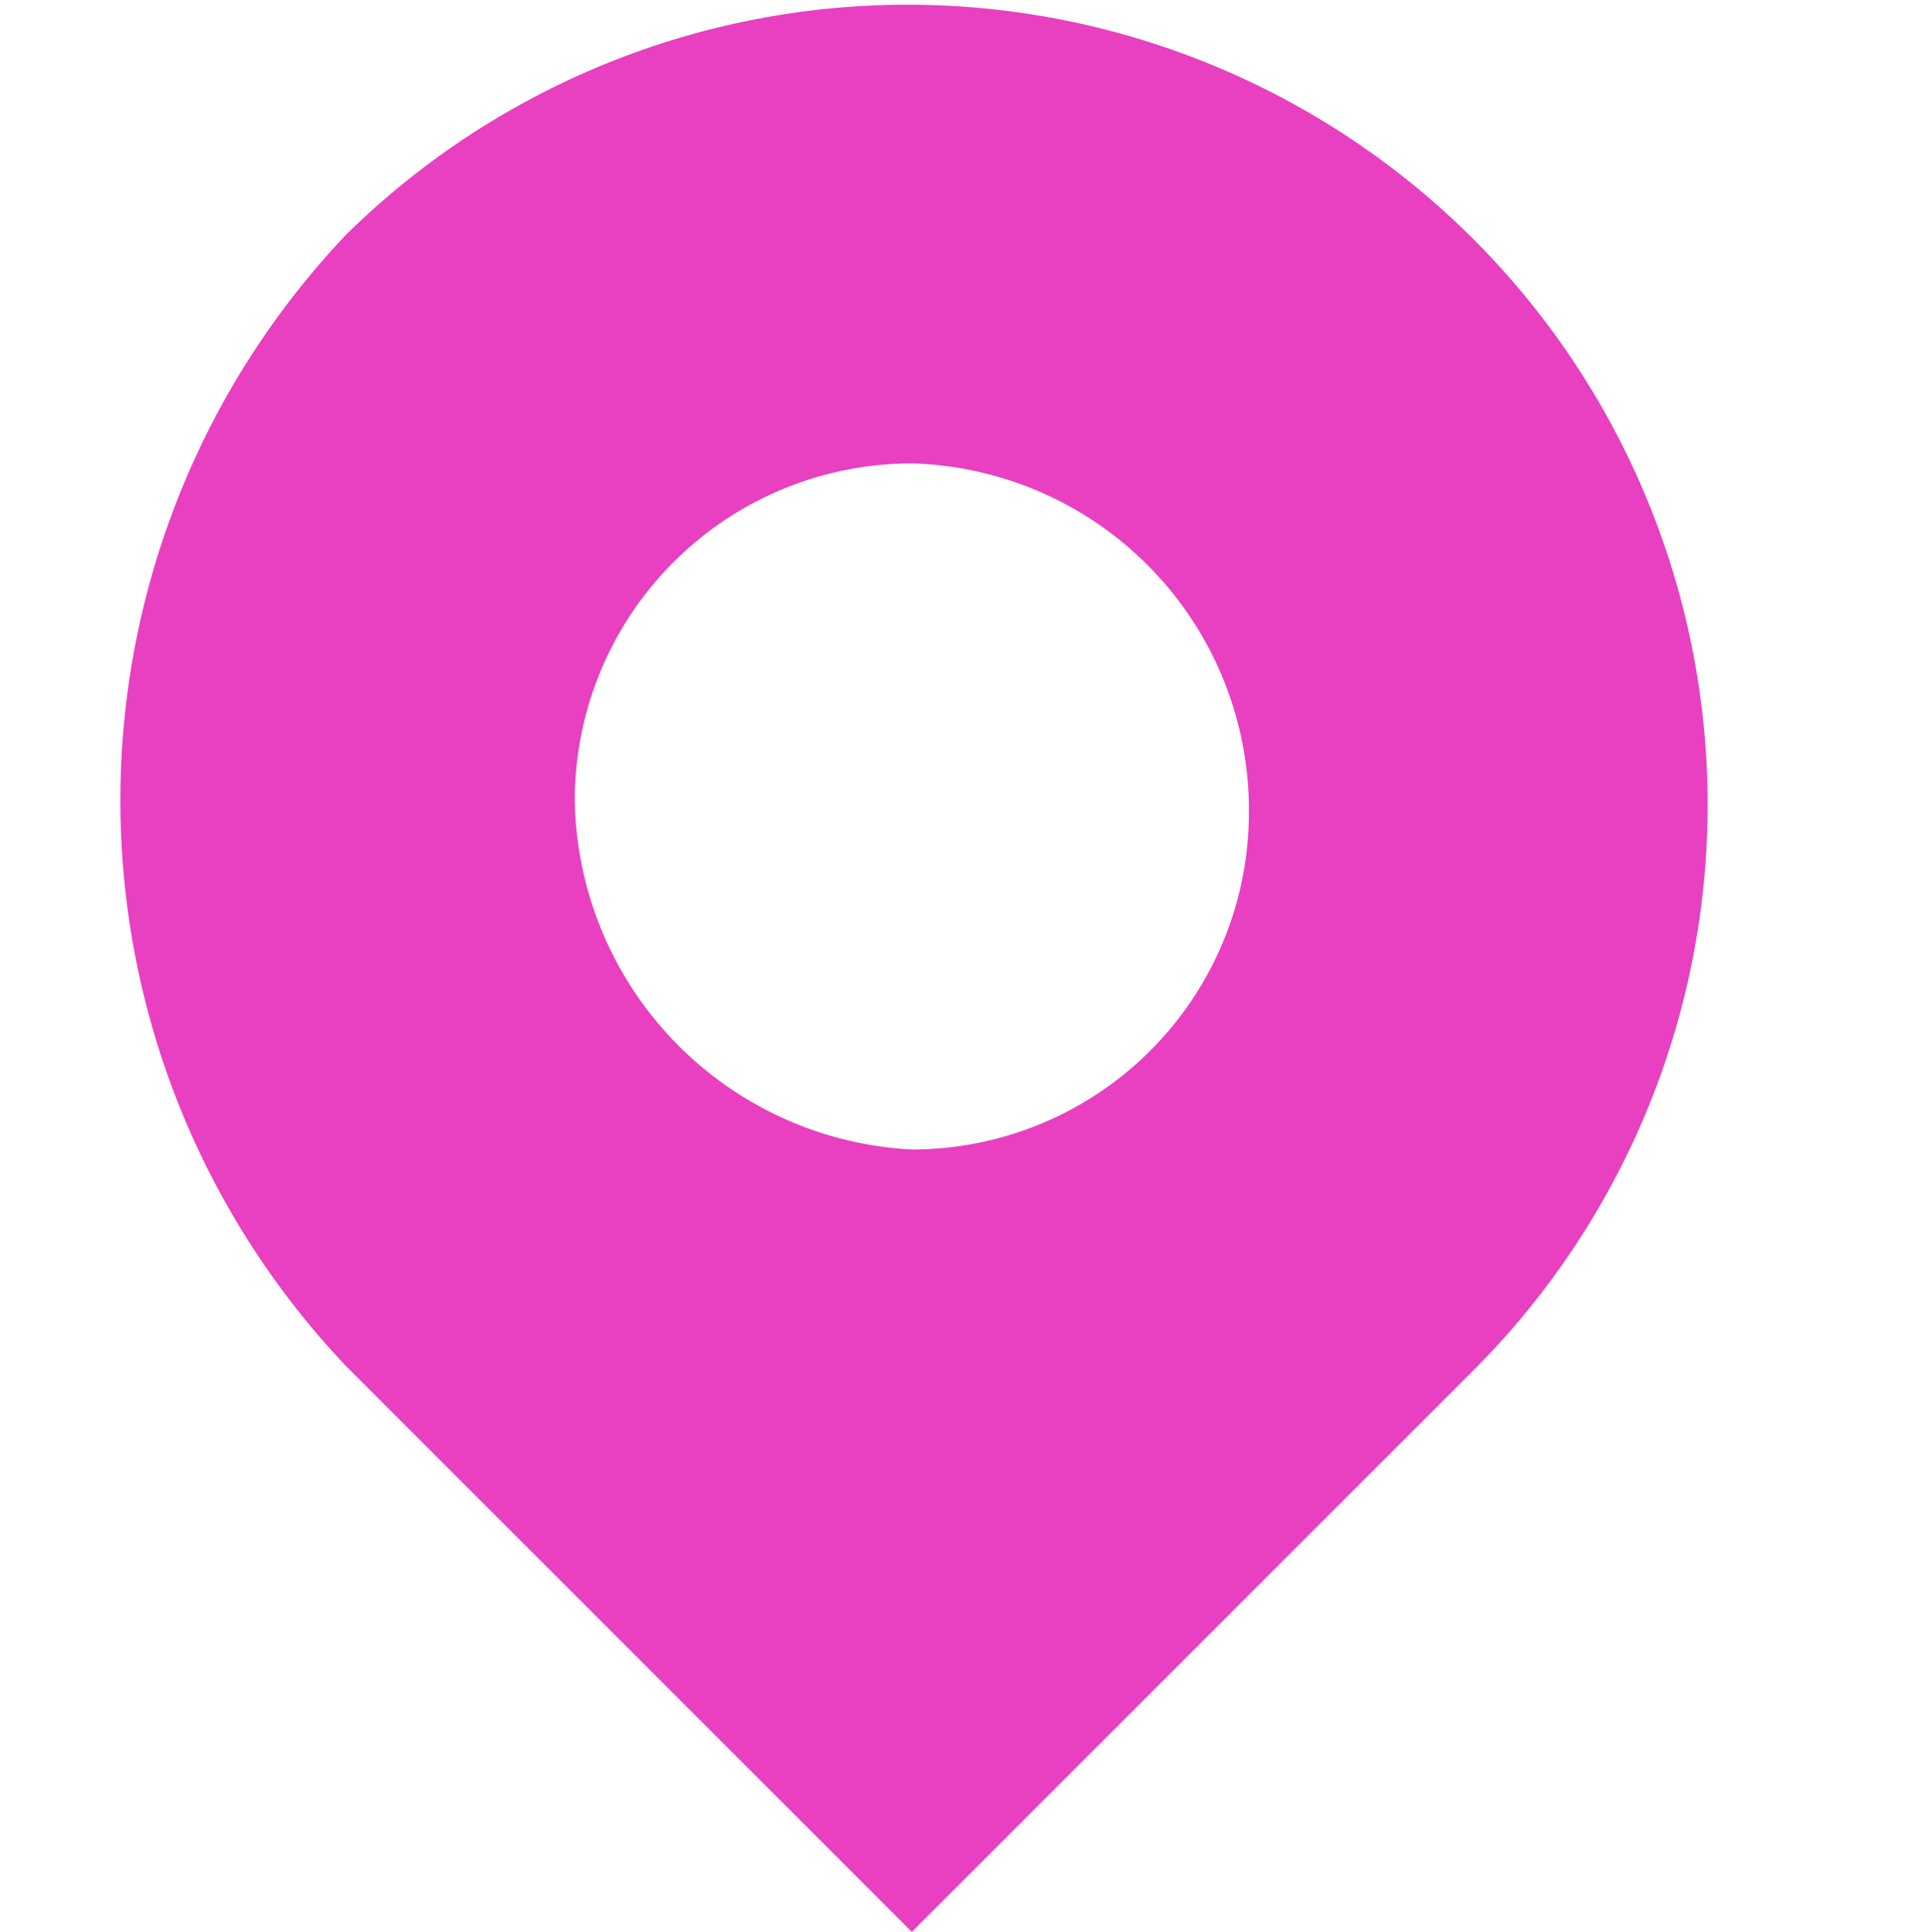 <svg xmlns="http://www.w3.org/2000/svg" width="16" height="16.05" viewBox="0 0 16 16.05">
  <g id="Places" transform="translate(0 0)">
    <rect id="Rectangle_305" data-name="Rectangle 305" width="16" height="16" fill="none"/>
    <path id="Path_114" data-name="Path 114" d="M6.6,9.5A2.8,2.8,0,0,0,9.4,6.7,2.881,2.881,0,0,0,6.6,3.8,2.8,2.8,0,0,0,3.8,6.6,2.951,2.951,0,0,0,6.6,9.5ZM1.9,1.9a6.647,6.647,0,0,1,9.4,9.4L6.6,16,1.9,11.3A6.828,6.828,0,0,1,1.9,1.9Z" transform="translate(0.975 0.05)" fill="#e840c1" fill-rule="evenodd"/>
  </g>
</svg>
